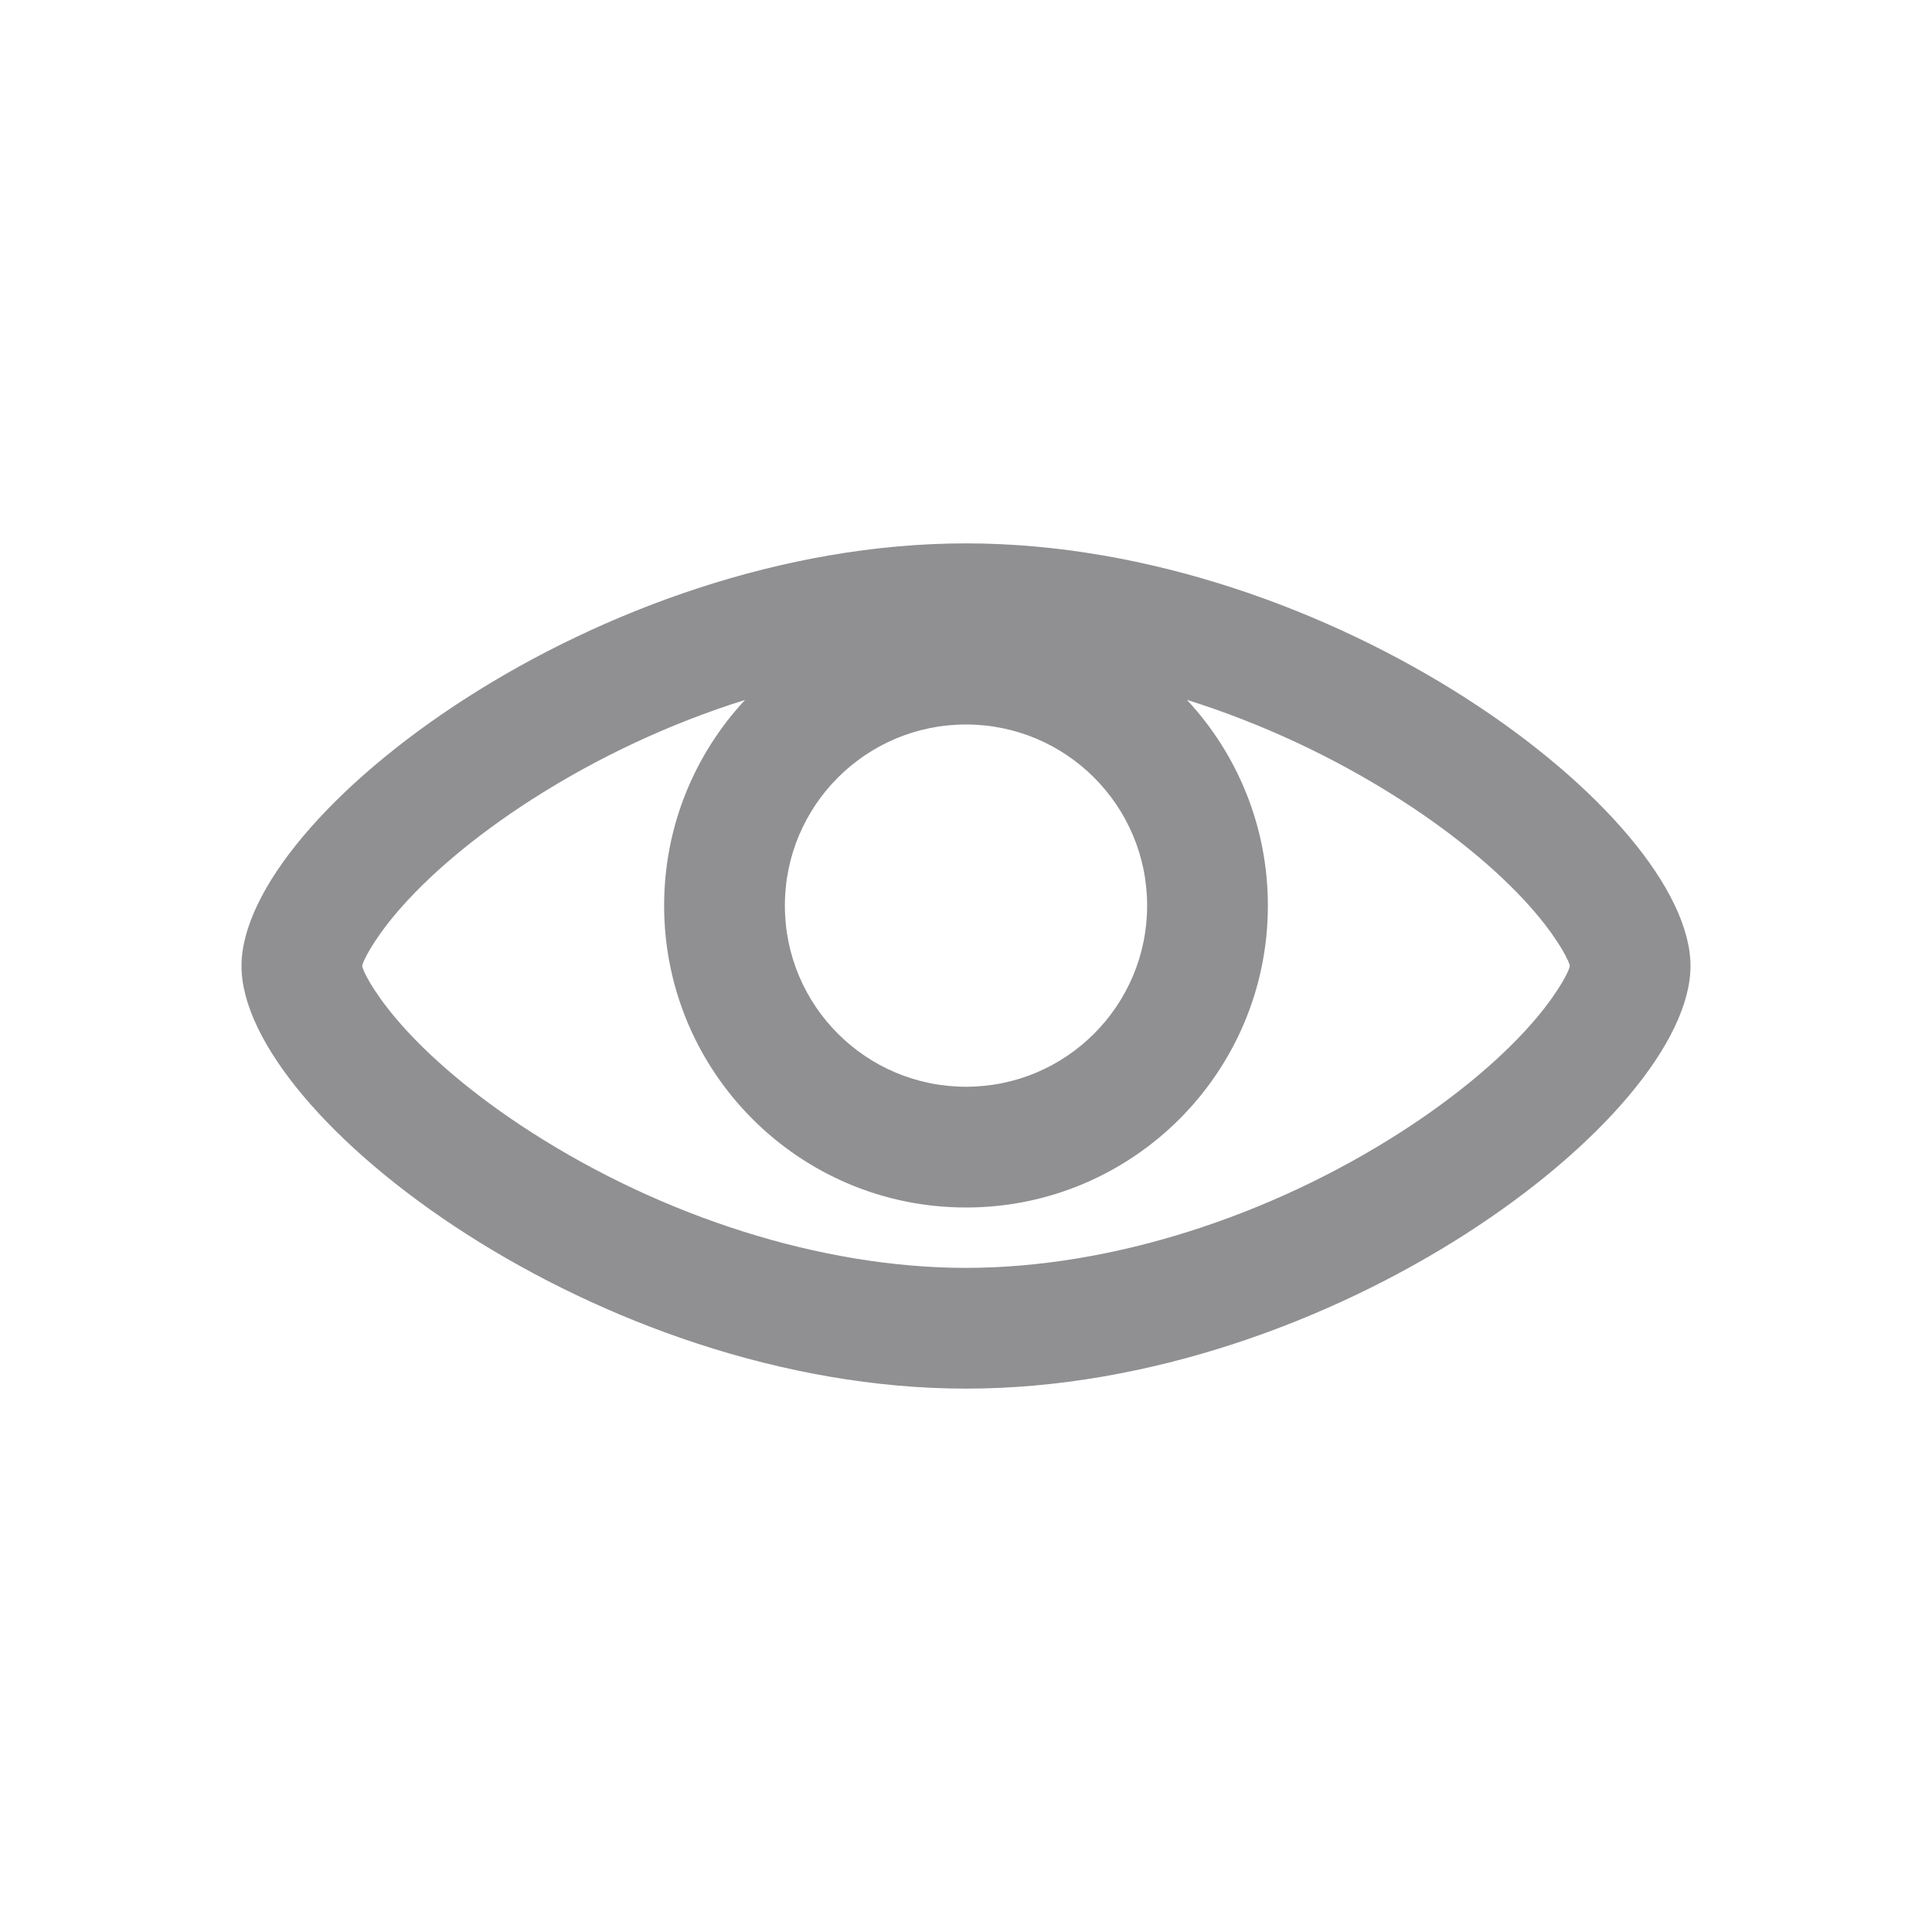<?xml version="1.0" encoding="UTF-8"?>
<svg width="32px" height="32px" viewBox="0 0 32 32" version="1.1" xmlns="http://www.w3.org/2000/svg" xmlns:xlink="http://www.w3.org/1999/xlink">
    <title>01 通用/01 图标/32px/show_password</title>
    <g id="01-通用/01-图标/32px/show_password" stroke="none" stroke-width="1" fill="none" fill-rule="evenodd">
        <path d="M16,9 C22.075,9 28,13.5 28,16 C28,18.5 22.075,23 16,23 C9.925,23 4,18.5 4,16 C4,13.5 9.925,9 16,9 Z M19.66,11.592 L19.676,11.61 C20.498,12.501 21,13.692 21,15 C21,17.761 18.761,20 16,20 C13.239,20 11,17.761 11,15 C11,13.683 11.509,12.486 12.34,11.593 C11.101,11.981 9.893,12.546 8.802,13.246 C7.857,13.852 7.074,14.518 6.551,15.139 C6.164,15.6 6,15.941 6,16 C6,16.059 6.164,16.4 6.551,16.861 C7.074,17.482 7.857,18.148 8.802,18.754 C10.965,20.142 13.589,21 16,21 C18.411,21 21.035,20.142 23.198,18.754 C24.143,18.148 24.926,17.482 25.449,16.861 C25.836,16.4 26,16.059 26,16 C26,15.941 25.836,15.6 25.449,15.139 C24.926,14.518 24.143,13.852 23.198,13.246 C22.107,12.546 20.899,11.981 19.66,11.592 Z M16,12 C14.343,12 13,13.343 13,15 C13,16.657 14.343,18 16,18 C17.657,18 19,16.657 19,15 C19,13.343 17.657,12 16,12 Z" id="形状结合" fill="#909093"></path>
    </g>
</svg>